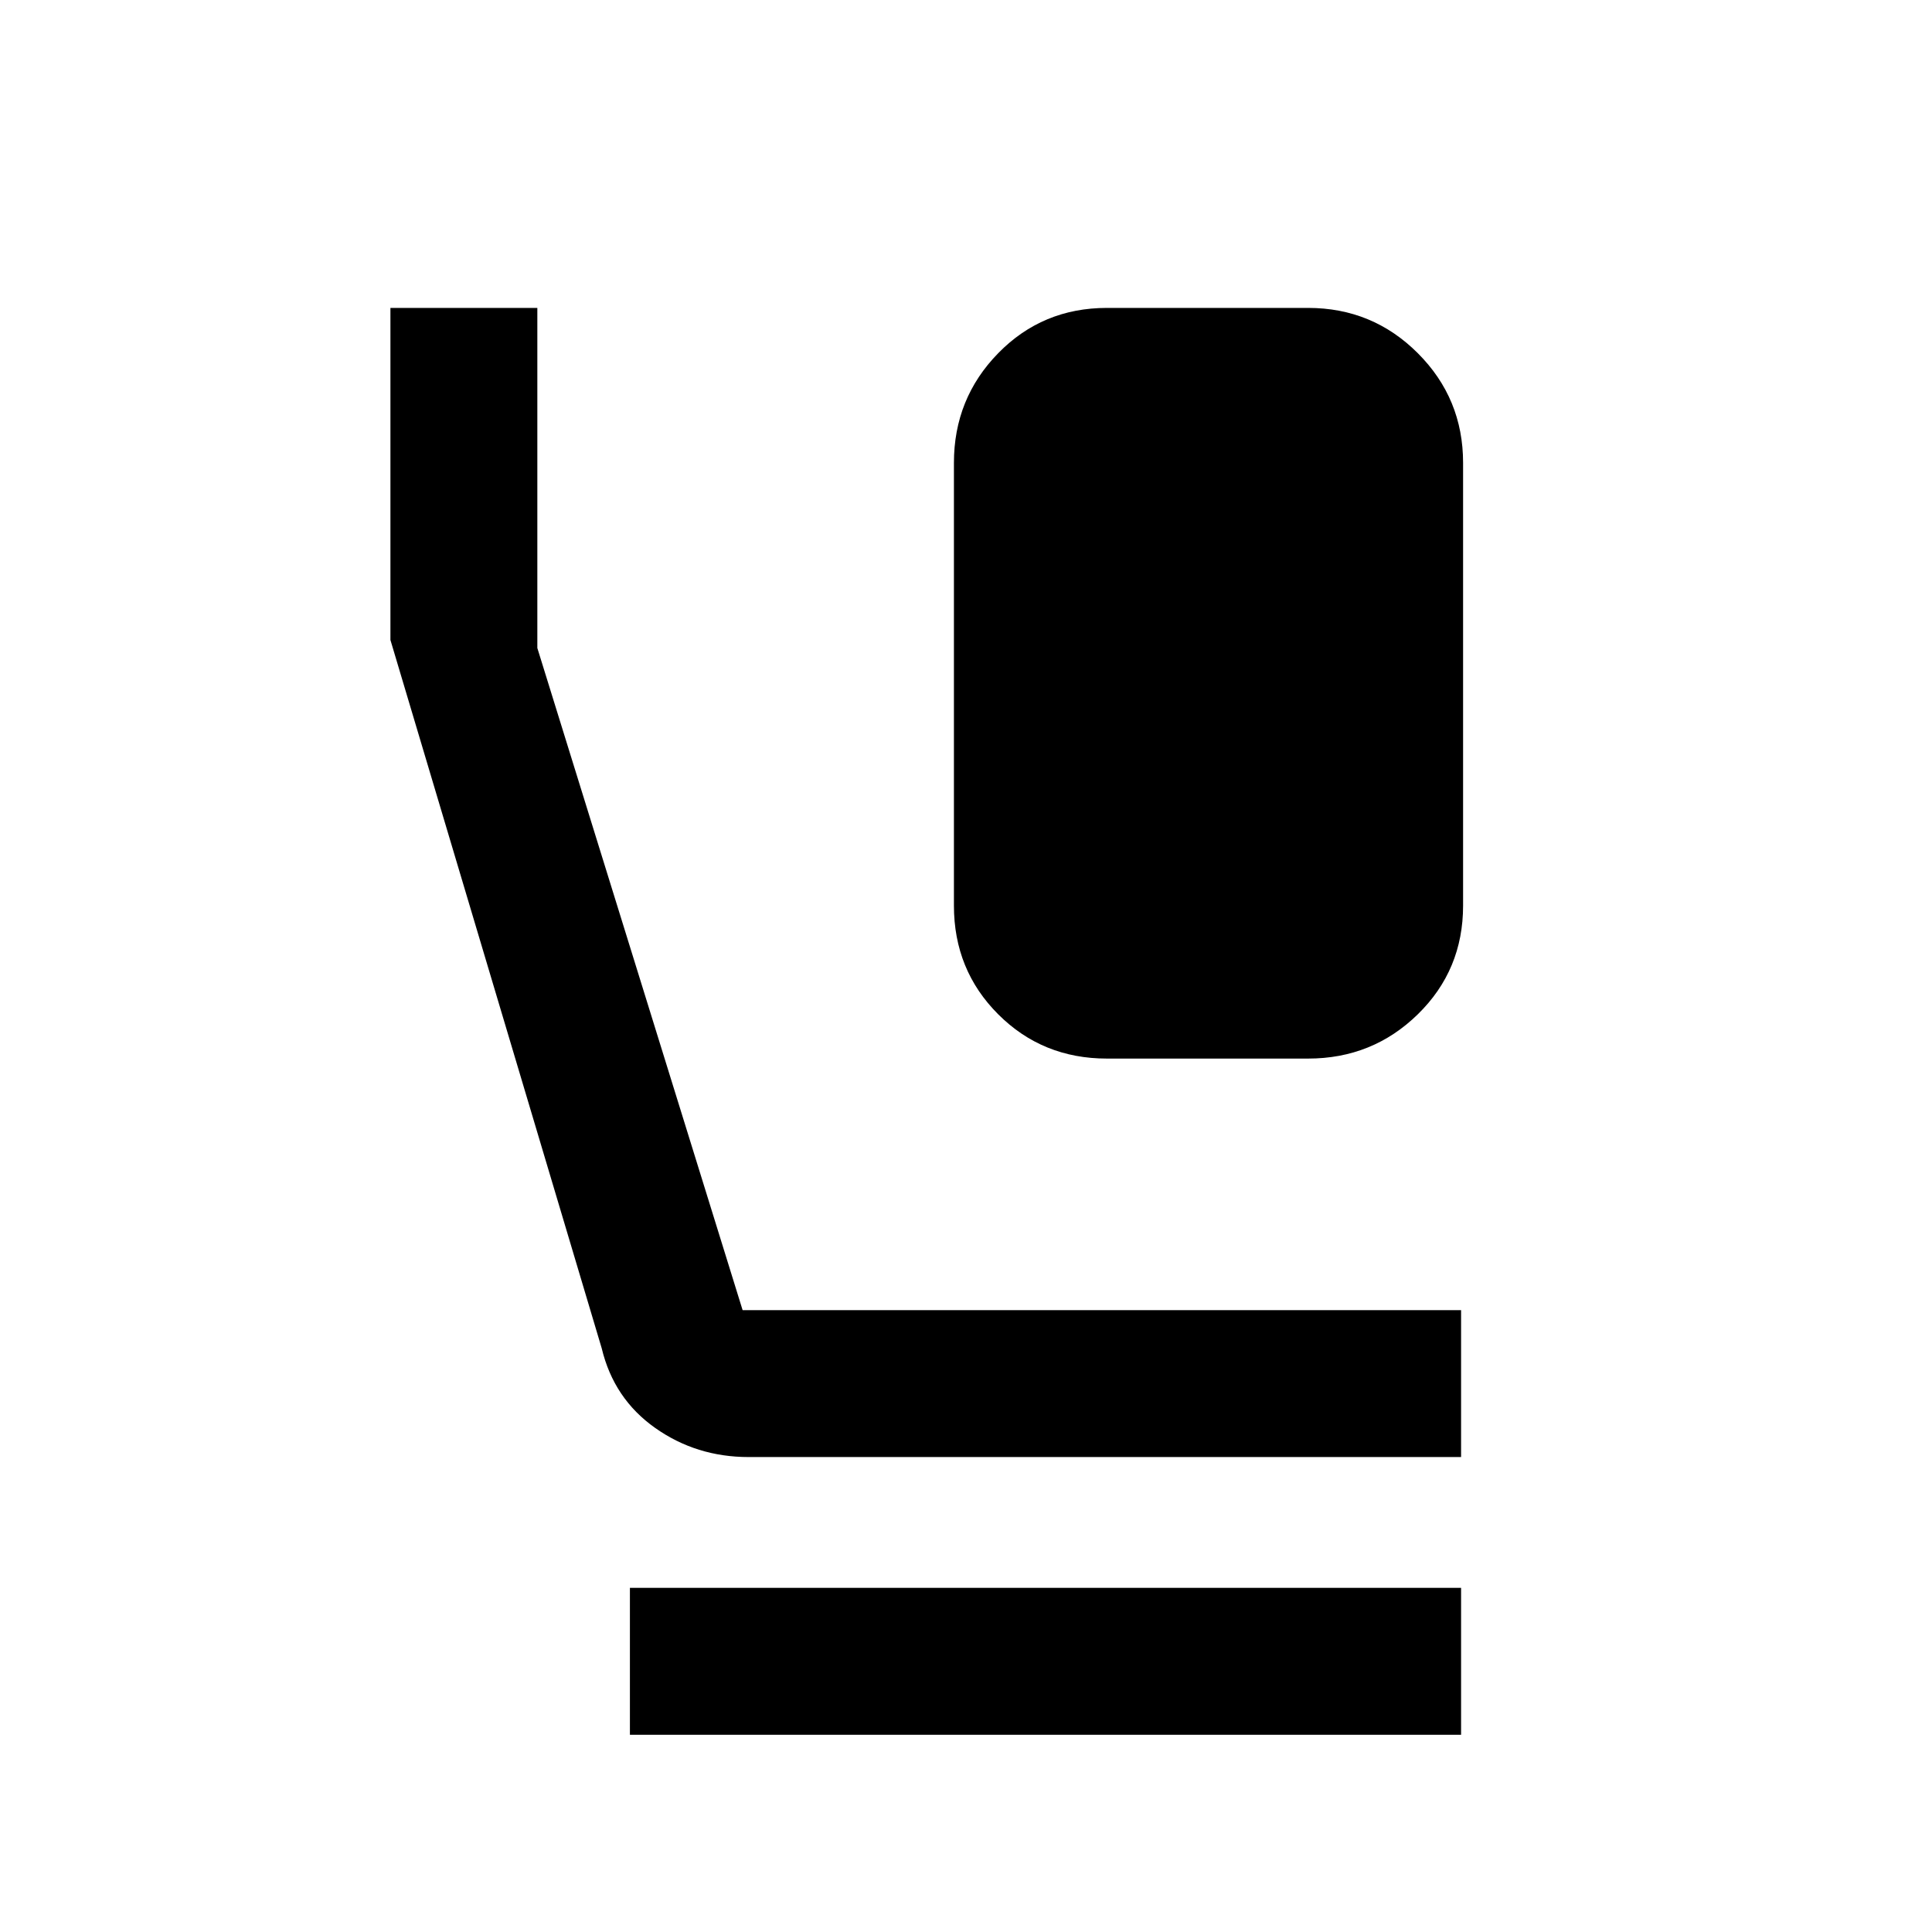<svg xmlns="http://www.w3.org/2000/svg" height="48" width="48"><path d="M27.5 26.3q-1.6 0-2.7-1.1t-1.1-2.7v-11q0-1.6 1.1-2.725t2.7-1.125h5q1.6 0 2.725 1.125T36.35 11.5v11q0 1.6-1.125 2.7T32.5 26.3Zm-8.9 9.9q-1.3 0-2.325-.725-1.025-.725-1.325-1.975L9.7 15.9V7.65h3.65v8.45l5.1 16.45H36.3v3.65Zm-2.95 6.9v-3.65H36.3v3.65Z"/></svg>